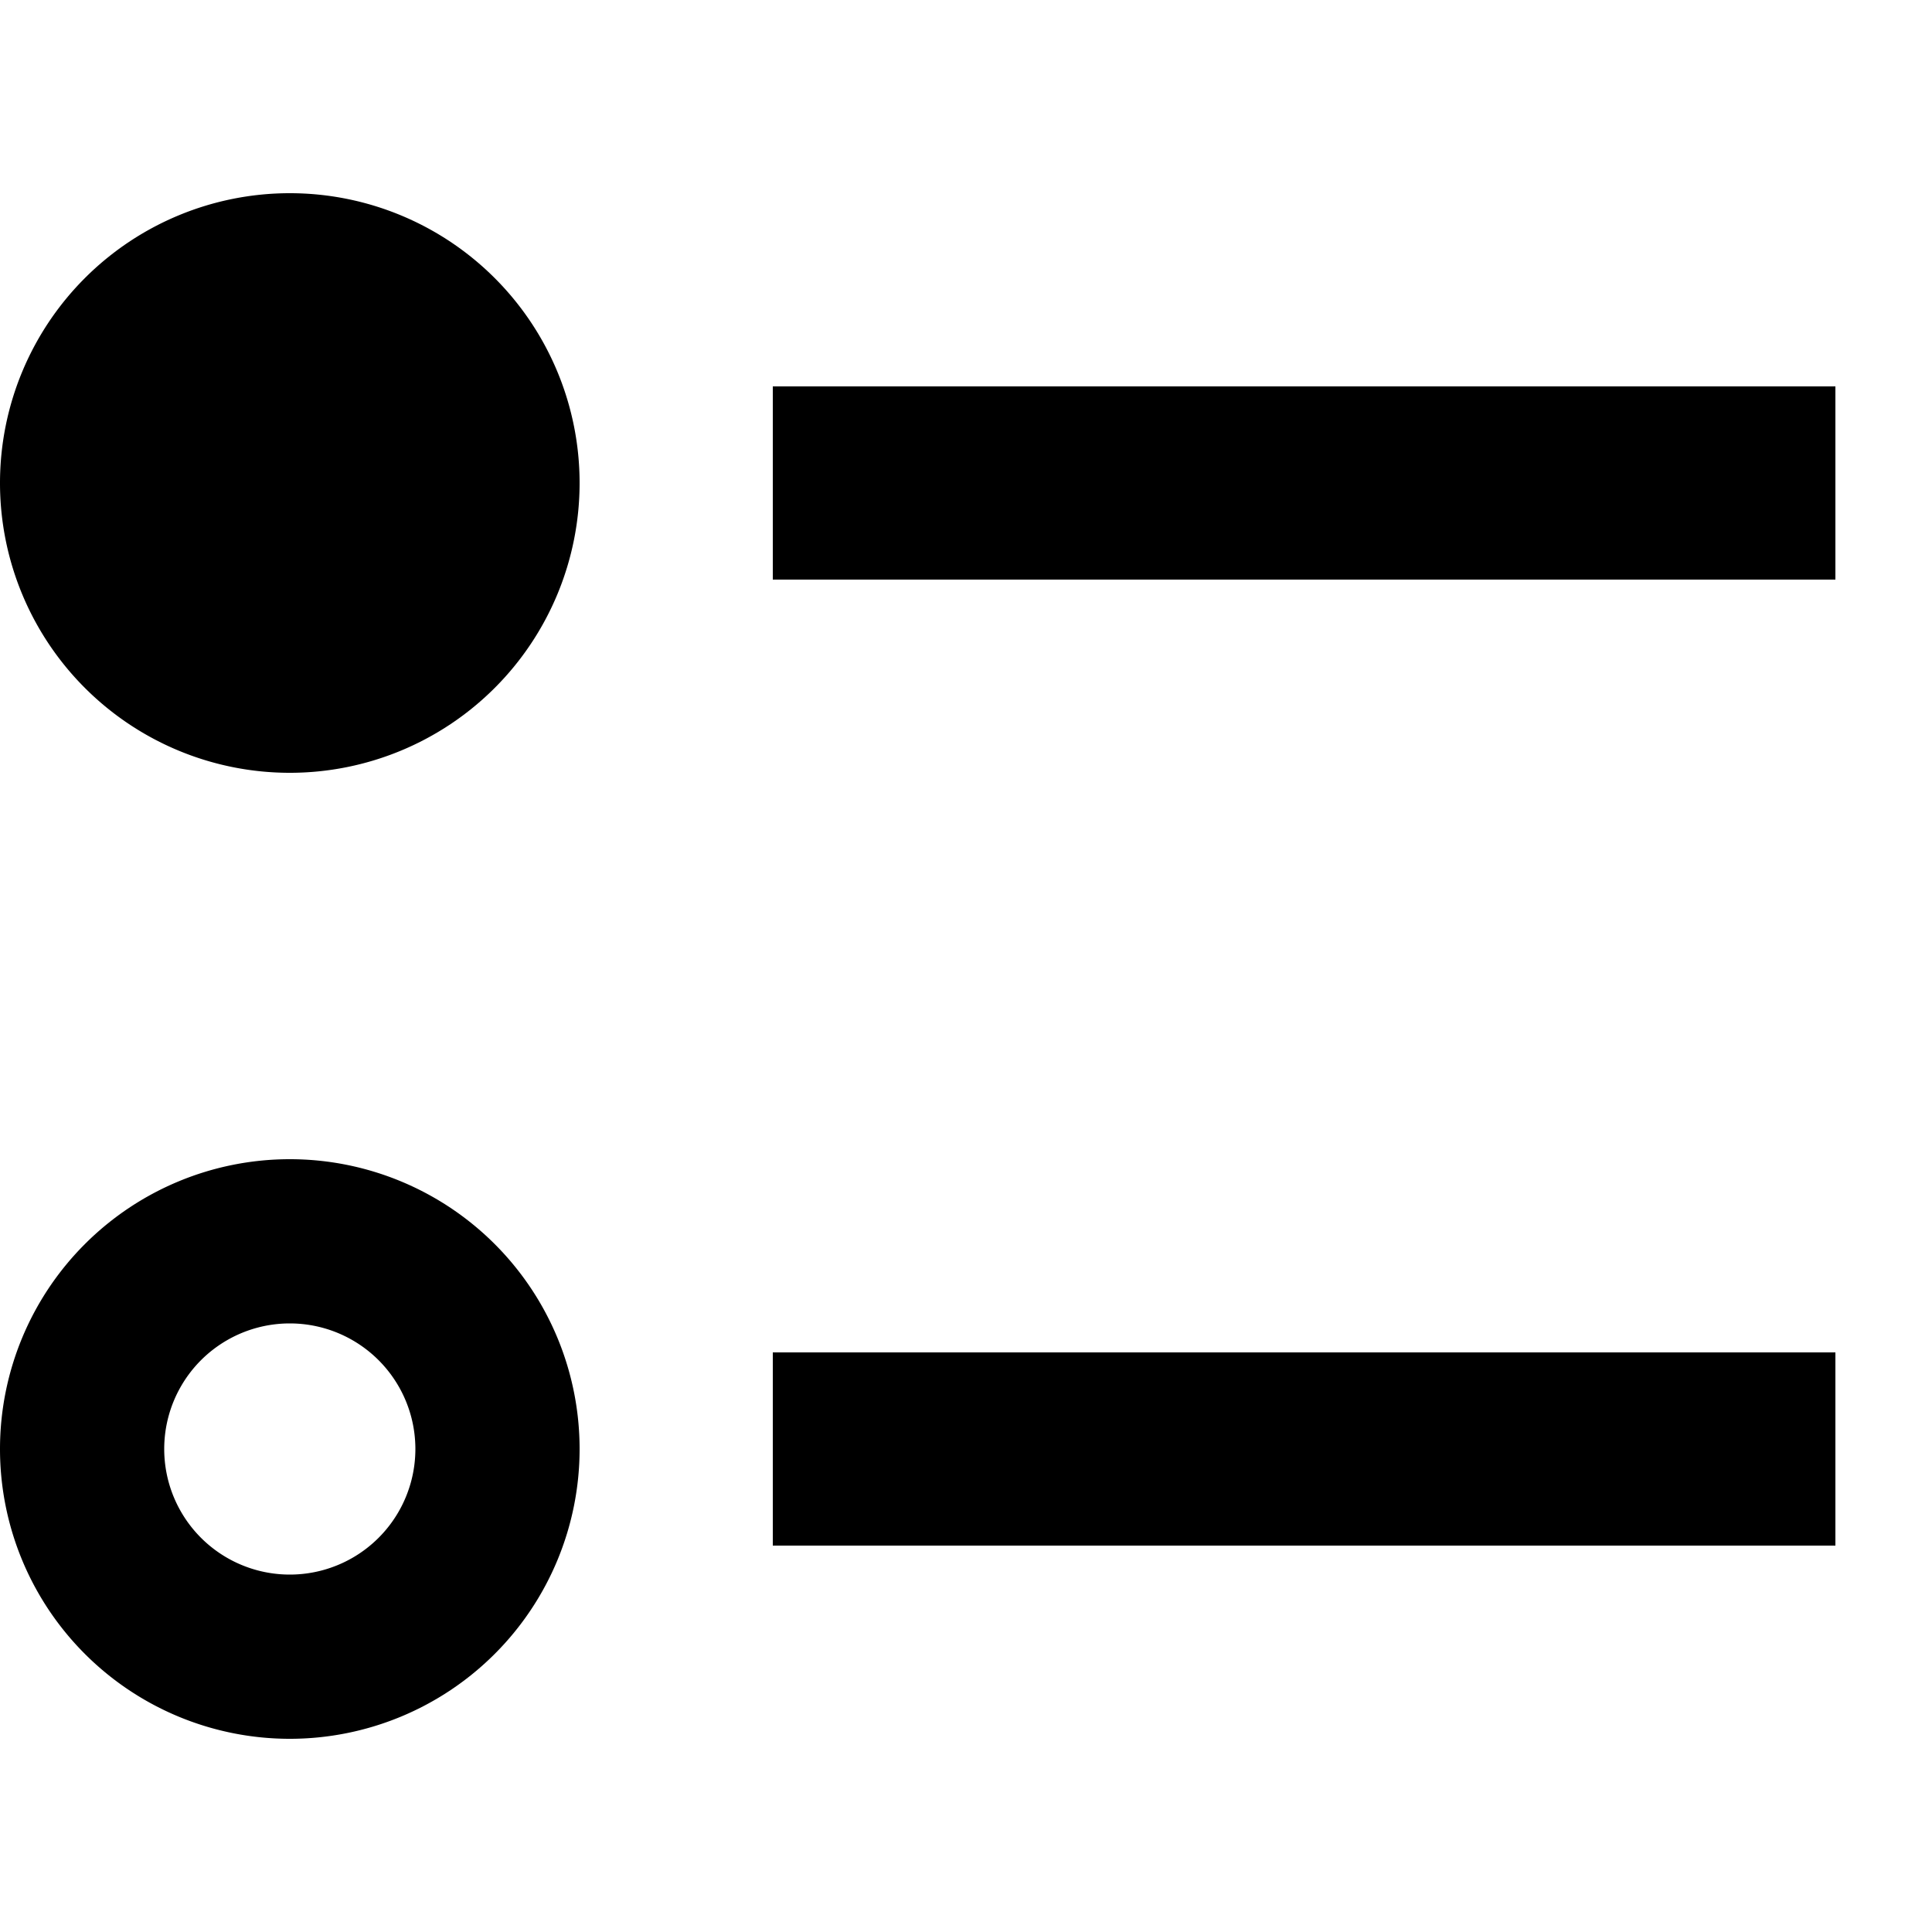 <svg xmlns="http://www.w3.org/2000/svg" viewBox="0 0 20 20" fill="currentColor"><path d="M3 12a3 3 0 1 0 0 6 3 3 0 0 0 0-6Zm0 4.3a1.3 1.3 0 1 1 0-2.6 1.3 1.3 0 0 1 0 2.6ZM8 14h11v2H8v-2ZM19 4v2H8V4h11ZM6 5a3 3 0 1 1-6 0 3 3 0 0 1 6 0Z"/></svg>